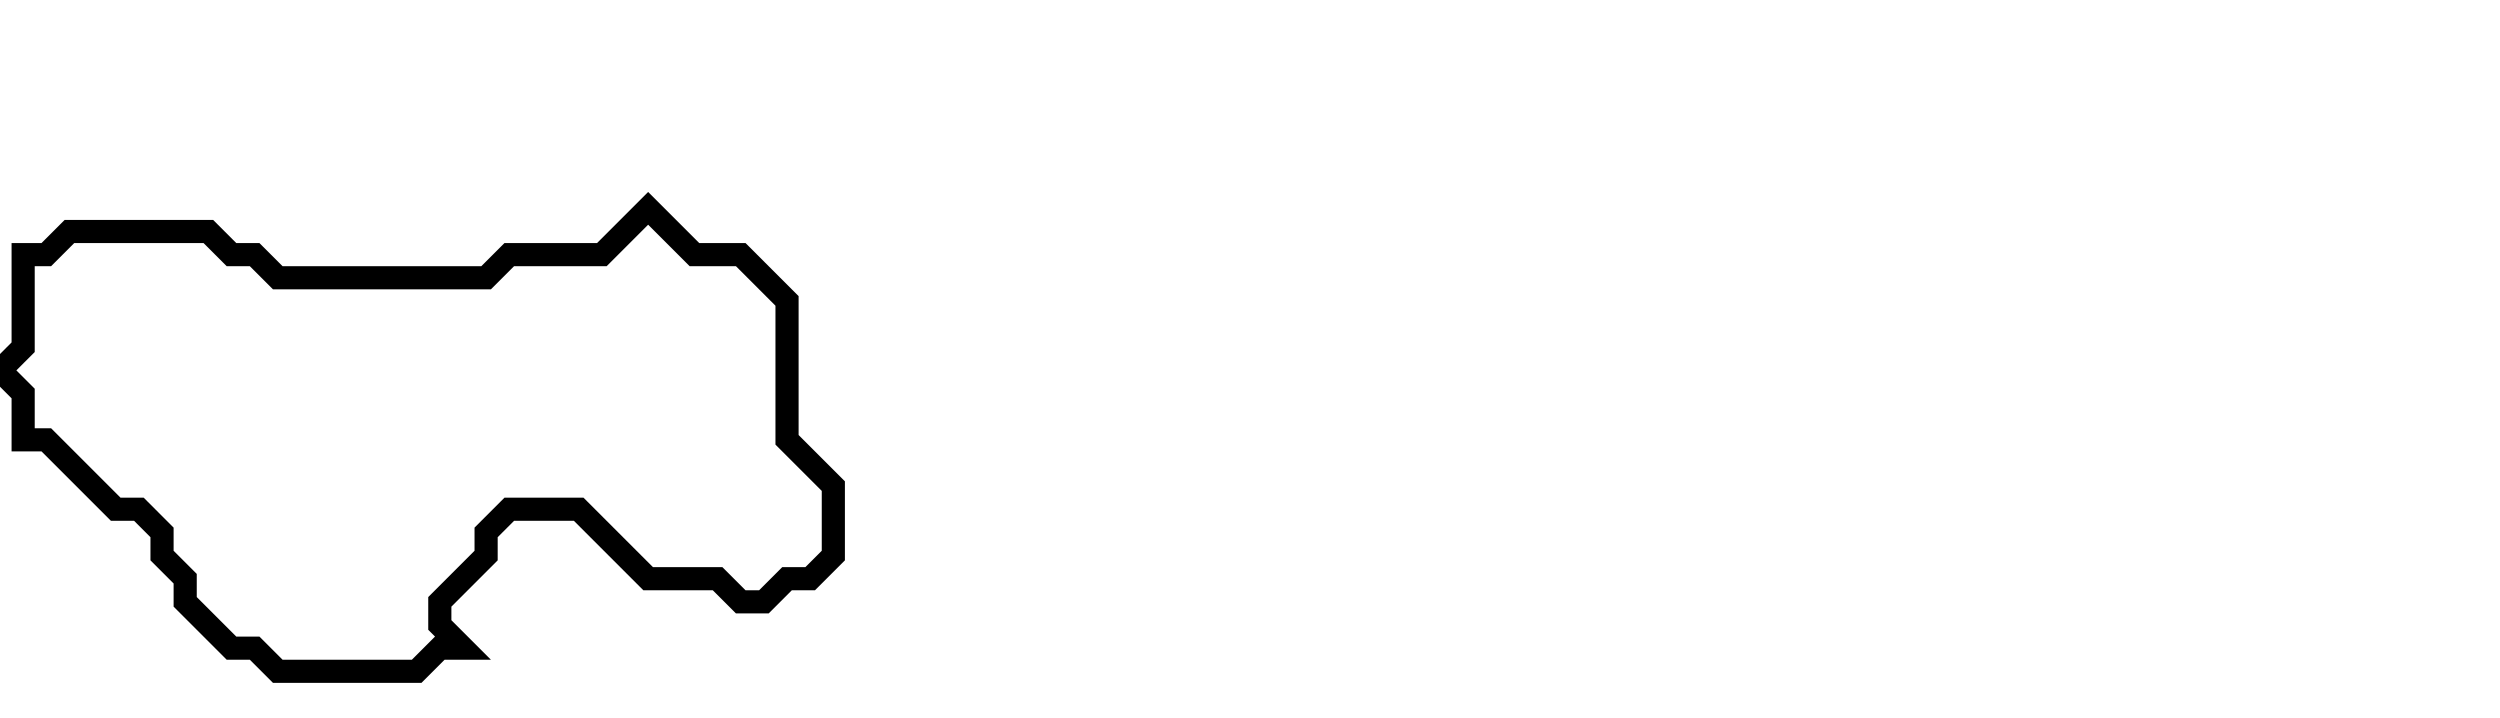 <svg xmlns="http://www.w3.org/2000/svg" width="108" height="31">
  <path d="M 28,9 L 26,11 L 22,11 L 21,12 L 12,12 L 11,11 L 10,11 L 9,10 L 3,10 L 2,11 L 1,11 L 1,15 L 0,16 L 1,17 L 1,19 L 2,19 L 5,22 L 6,22 L 7,23 L 7,24 L 8,25 L 8,26 L 10,28 L 11,28 L 12,29 L 18,29 L 19,28 L 20,28 L 19,27 L 19,26 L 21,24 L 21,23 L 22,22 L 25,22 L 28,25 L 31,25 L 32,26 L 33,26 L 34,25 L 35,25 L 36,24 L 36,21 L 34,19 L 34,13 L 32,11 L 30,11 Z" fill="none" stroke="black" stroke-width="1"/>
</svg>